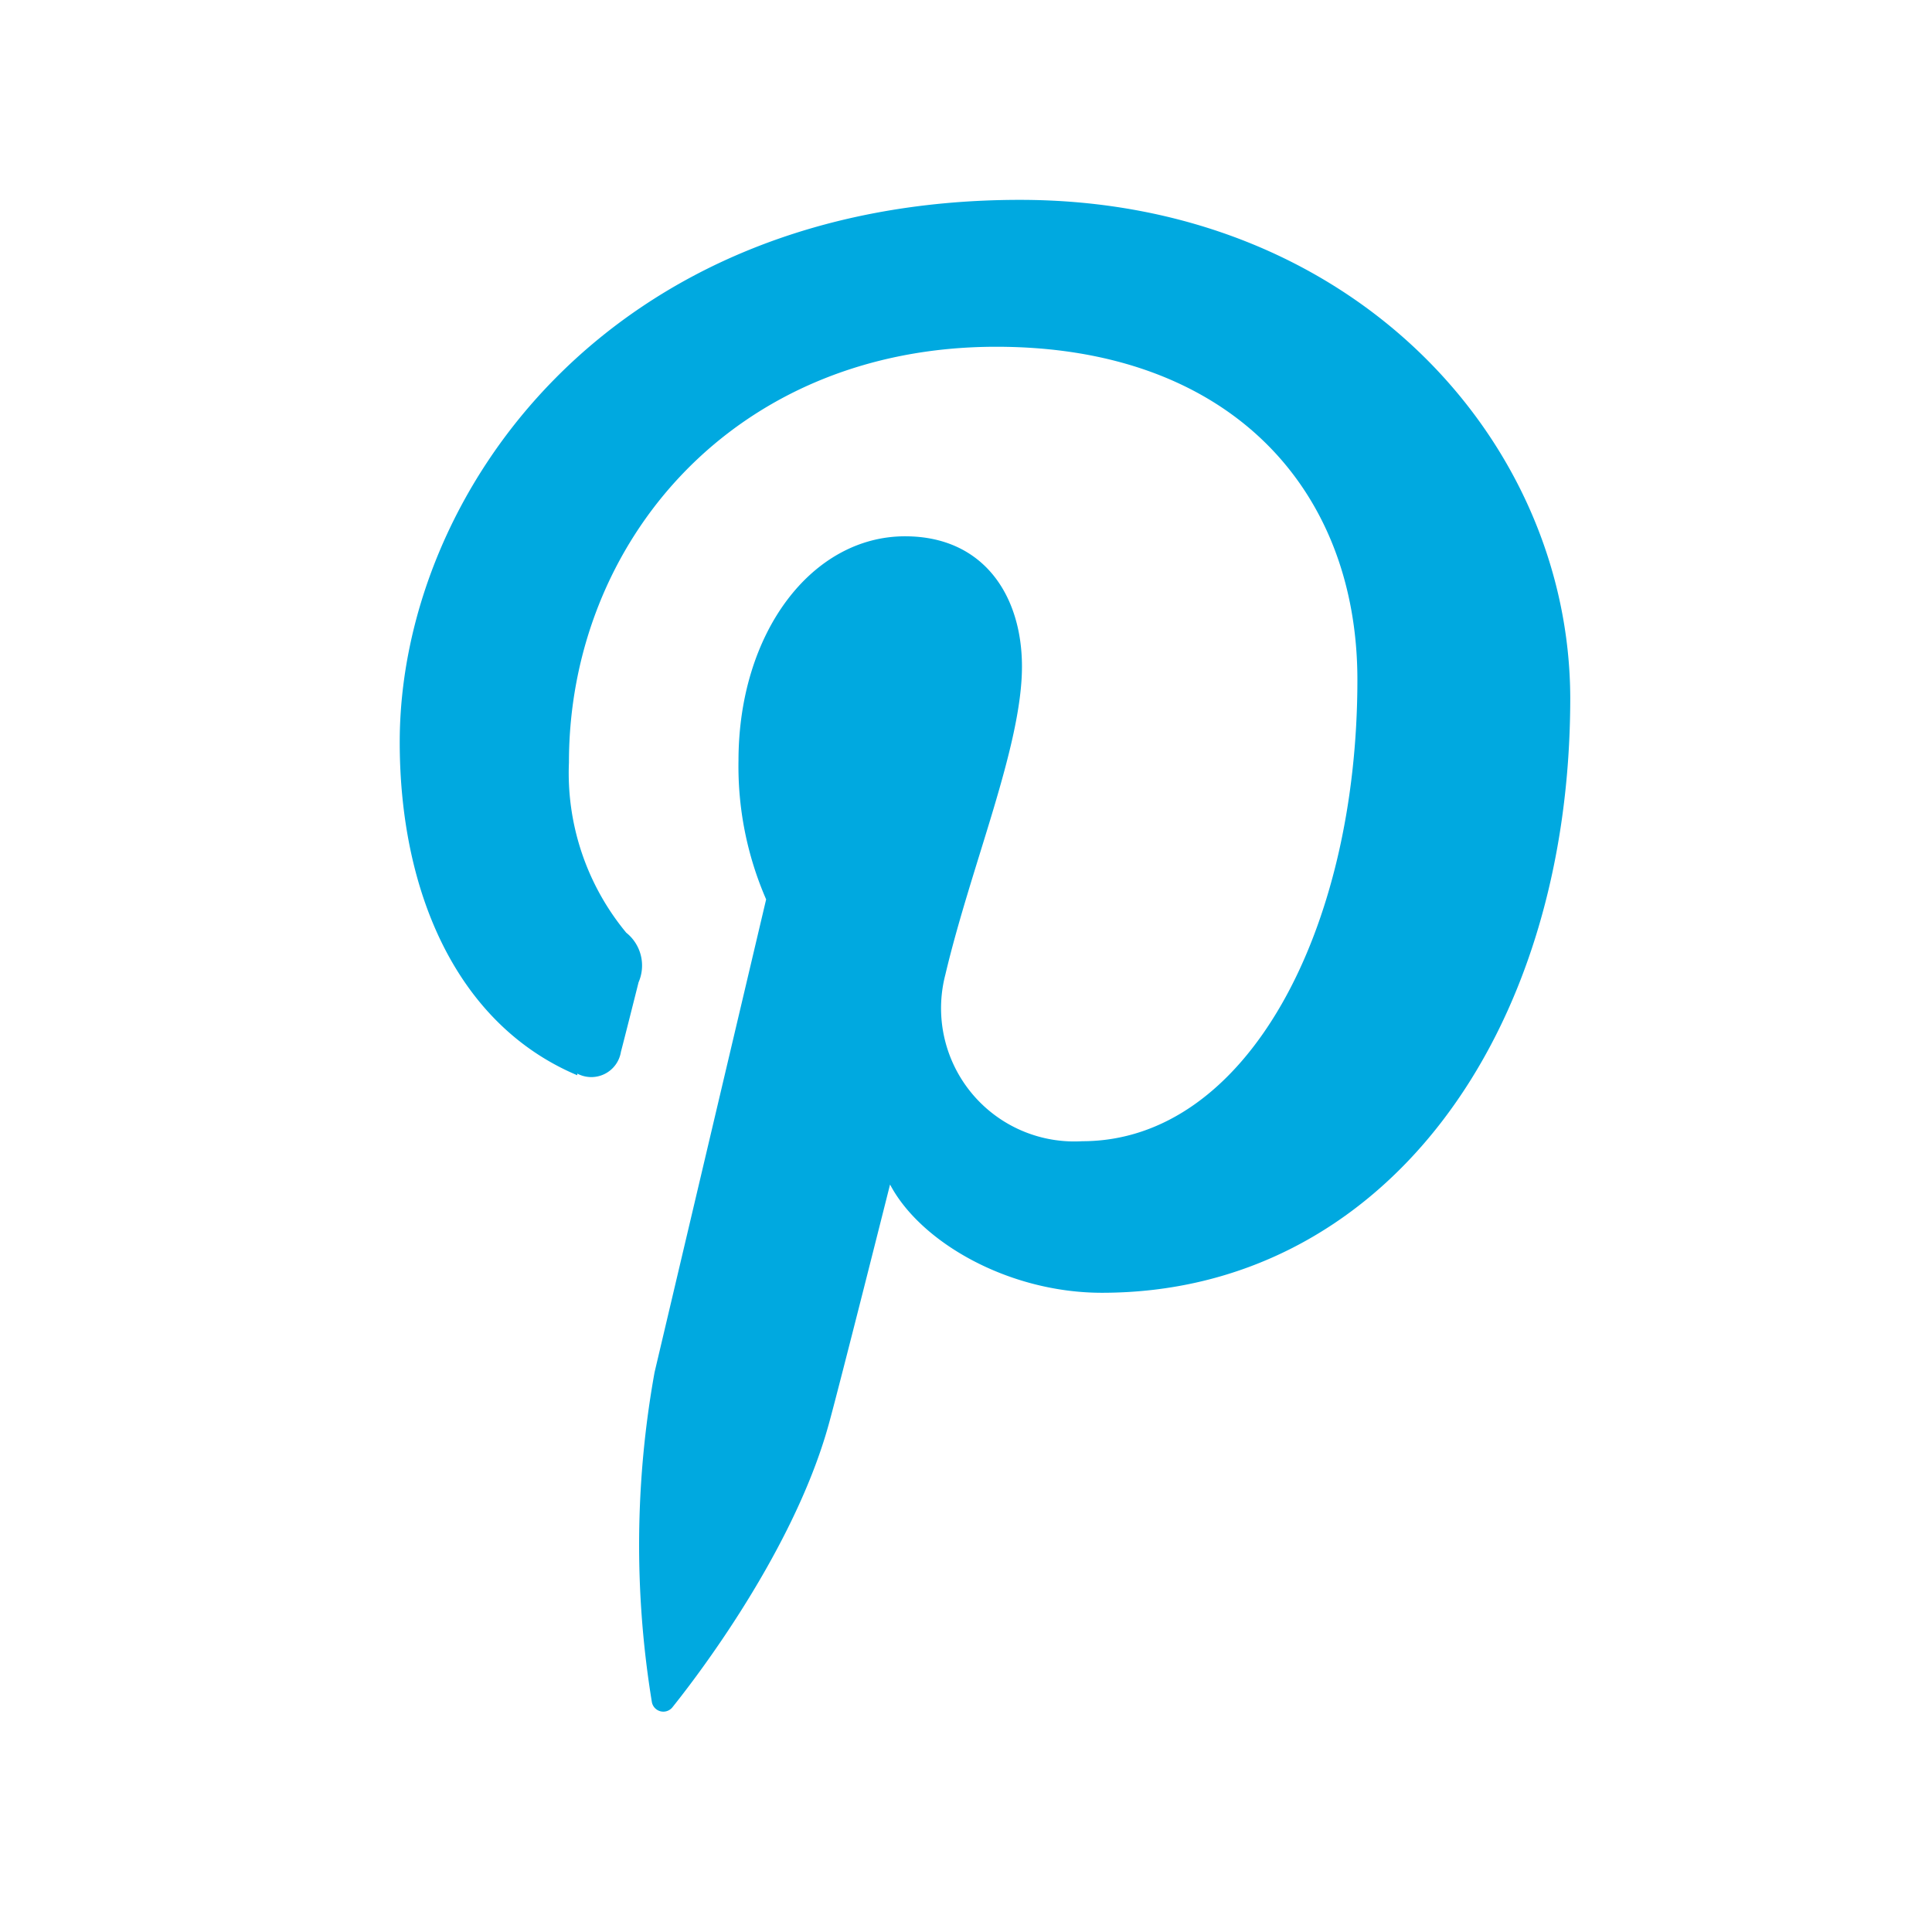 <svg id="Layer_1" data-name="Layer 1" xmlns="http://www.w3.org/2000/svg" viewBox="0 0 58 58"><title>icon_pinterest</title><path id="Page-1" d="M17.33,32.23a.9.9,0,0,0,1.31-.65c.12-.46.41-1.61.53-2.09A1.26,1.26,0,0,0,18.8,28a7.52,7.52,0,0,1-1.72-5.11c0-6.58,4.93-12.48,12.83-12.48,7,0,10.84,4.27,10.84,10,0,7.51-3.32,13.85-8.26,13.85a4,4,0,0,1-4.11-5c.78-3.3,2.3-6.86,2.3-9.25,0-2.13-1.15-3.91-3.51-3.91-2.79,0-5,2.88-5,6.74A10,10,0,0,0,23,27l-3.35,14.2a29.21,29.21,0,0,0-.08,9.9.35.35,0,0,0,.62.15c.26-.33,3.58-4.43,4.7-8.53.32-1.16,1.83-7.16,1.83-7.16.91,1.73,3.55,3.25,6.36,3.25,8.38,0,14.06-7.64,14.06-17.86C47.12,13.2,40.57,6,30.62,6,18.24,6,12,14.87,12,22.28c0,4.48,1.7,8.47,5.33,10" fill="#00a9e0"/></svg>